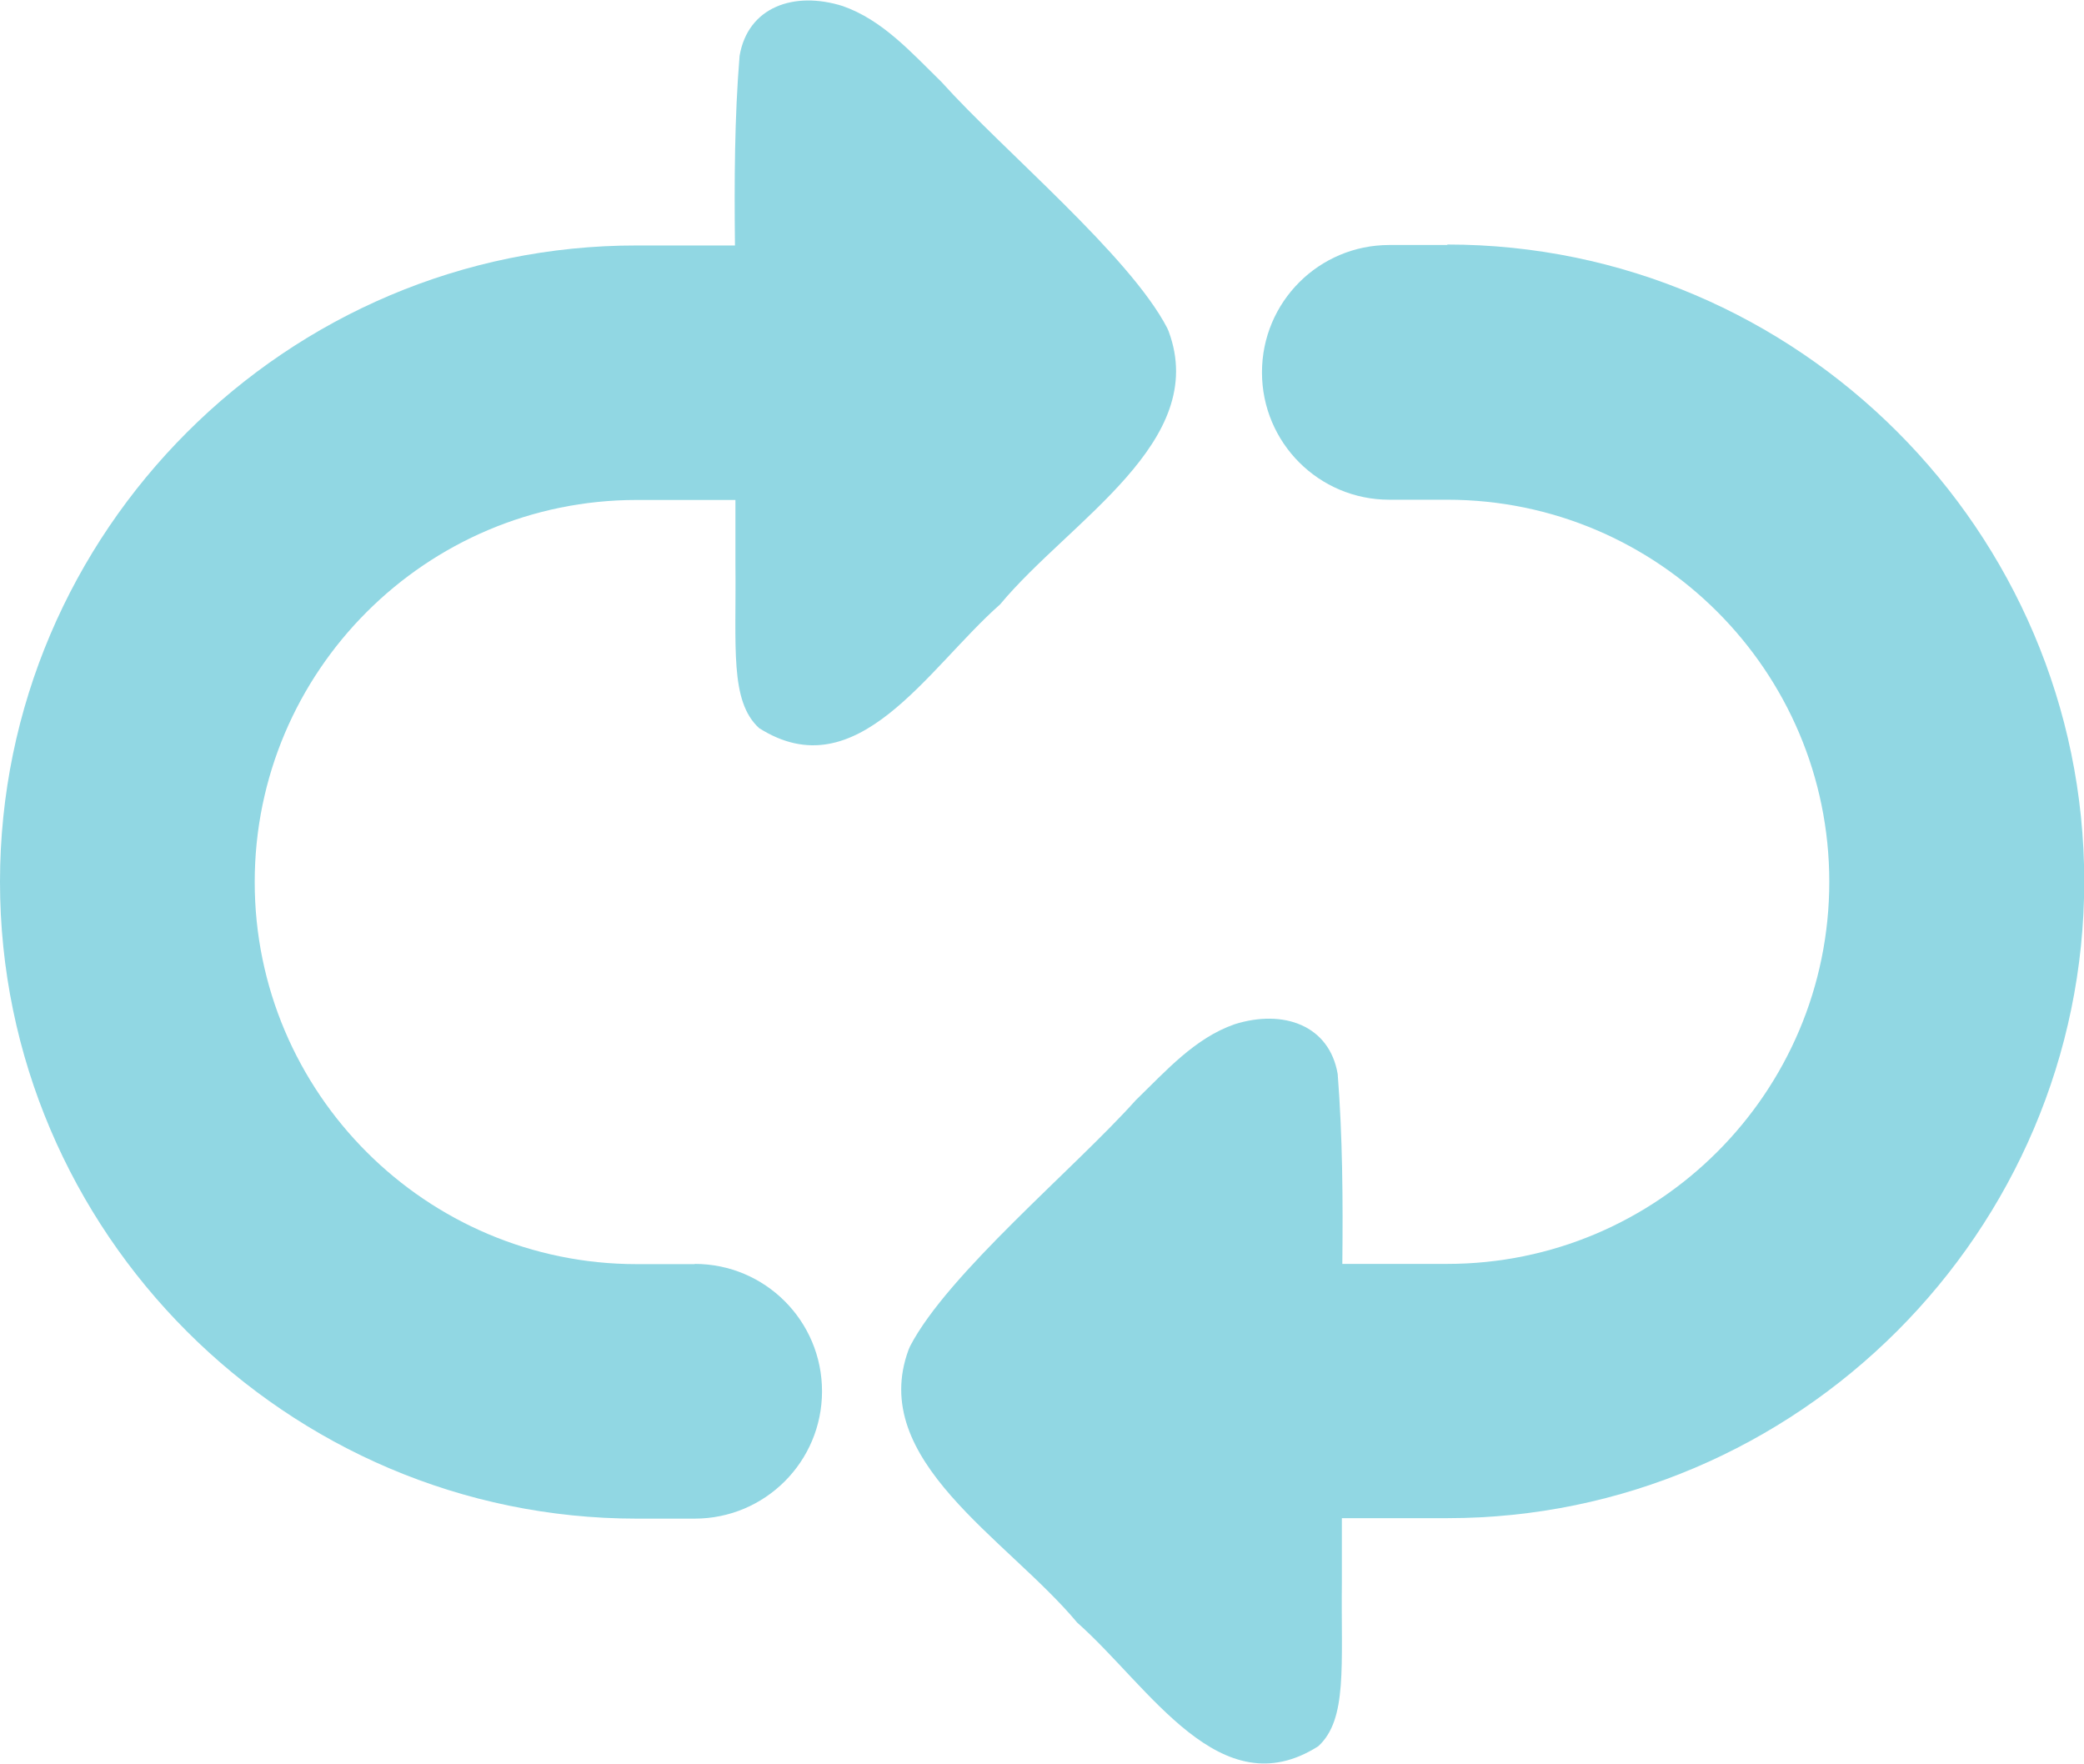 <?xml version="1.0" encoding="UTF-8"?>
<svg id="Layer_1" data-name="Layer 1" xmlns="http://www.w3.org/2000/svg" viewBox="0 0 90 76.17">
  <defs>
    <style>
      .cls-1 {
        /* {# rcol(data.color.foam) #} */
        fill: #91d7e3;
      }
    </style>
  </defs>
  <path class="cls-1" d="M62.5,10.58h-2.5c-3.04,0-5.5,2.46-5.5,5.5s2.46,5.5,5.5,5.5h0s2.5,0,2.5,0c9.1,0,16.5,7.4,16.5,16.5s-7.4,16.5-16.5,16.5h-2.5s-2.03,0-2.03,0c.03-2.77.01-5.52-.2-8.2-.36-2.11-2.35-2.81-4.45-2.15-1.72.6-2.96,2.01-4.27,3.28-2.66,2.97-8.12,7.49-9.75,10.63l-.06.14c-1.77,4.78,4.24,8.15,7.28,11.79,3.13,2.77,6.18,8.03,10.41,5.34,1.27-1.16.98-3.47,1.02-7.1,0-.91,0-1.83,0-2.75h4.56c15.12,0,27.5-12.38,27.5-27.5h0c0-15.12-12.38-27.5-27.5-27.5Z"/>
  <path class="cls-1" d="M30,54.59h0s-2.5,0-2.5,0c-9.1,0-16.5-7.4-16.5-16.5s7.4-16.5,16.5-16.5h2.5s1.76,0,1.76,0c0,.92,0,1.84,0,2.75.04,3.62-.25,5.93,1.02,7.1,4.23,2.69,7.27-2.57,10.41-5.34,3.04-3.65,9.05-7.02,7.28-11.79l-.06-.14c-1.63-3.14-7.09-7.67-9.75-10.63-1.31-1.28-2.55-2.68-4.27-3.28-2.1-.66-4.09.04-4.45,2.15-.22,2.67-.23,5.42-.2,8.19h-4.23C12.38,10.58,0,22.96,0,38.08h0c0,15.13,12.38,27.5,27.5,27.5h2.5c3.04,0,5.5-2.46,5.5-5.5s-2.46-5.5-5.5-5.5Z"/>
</svg>
